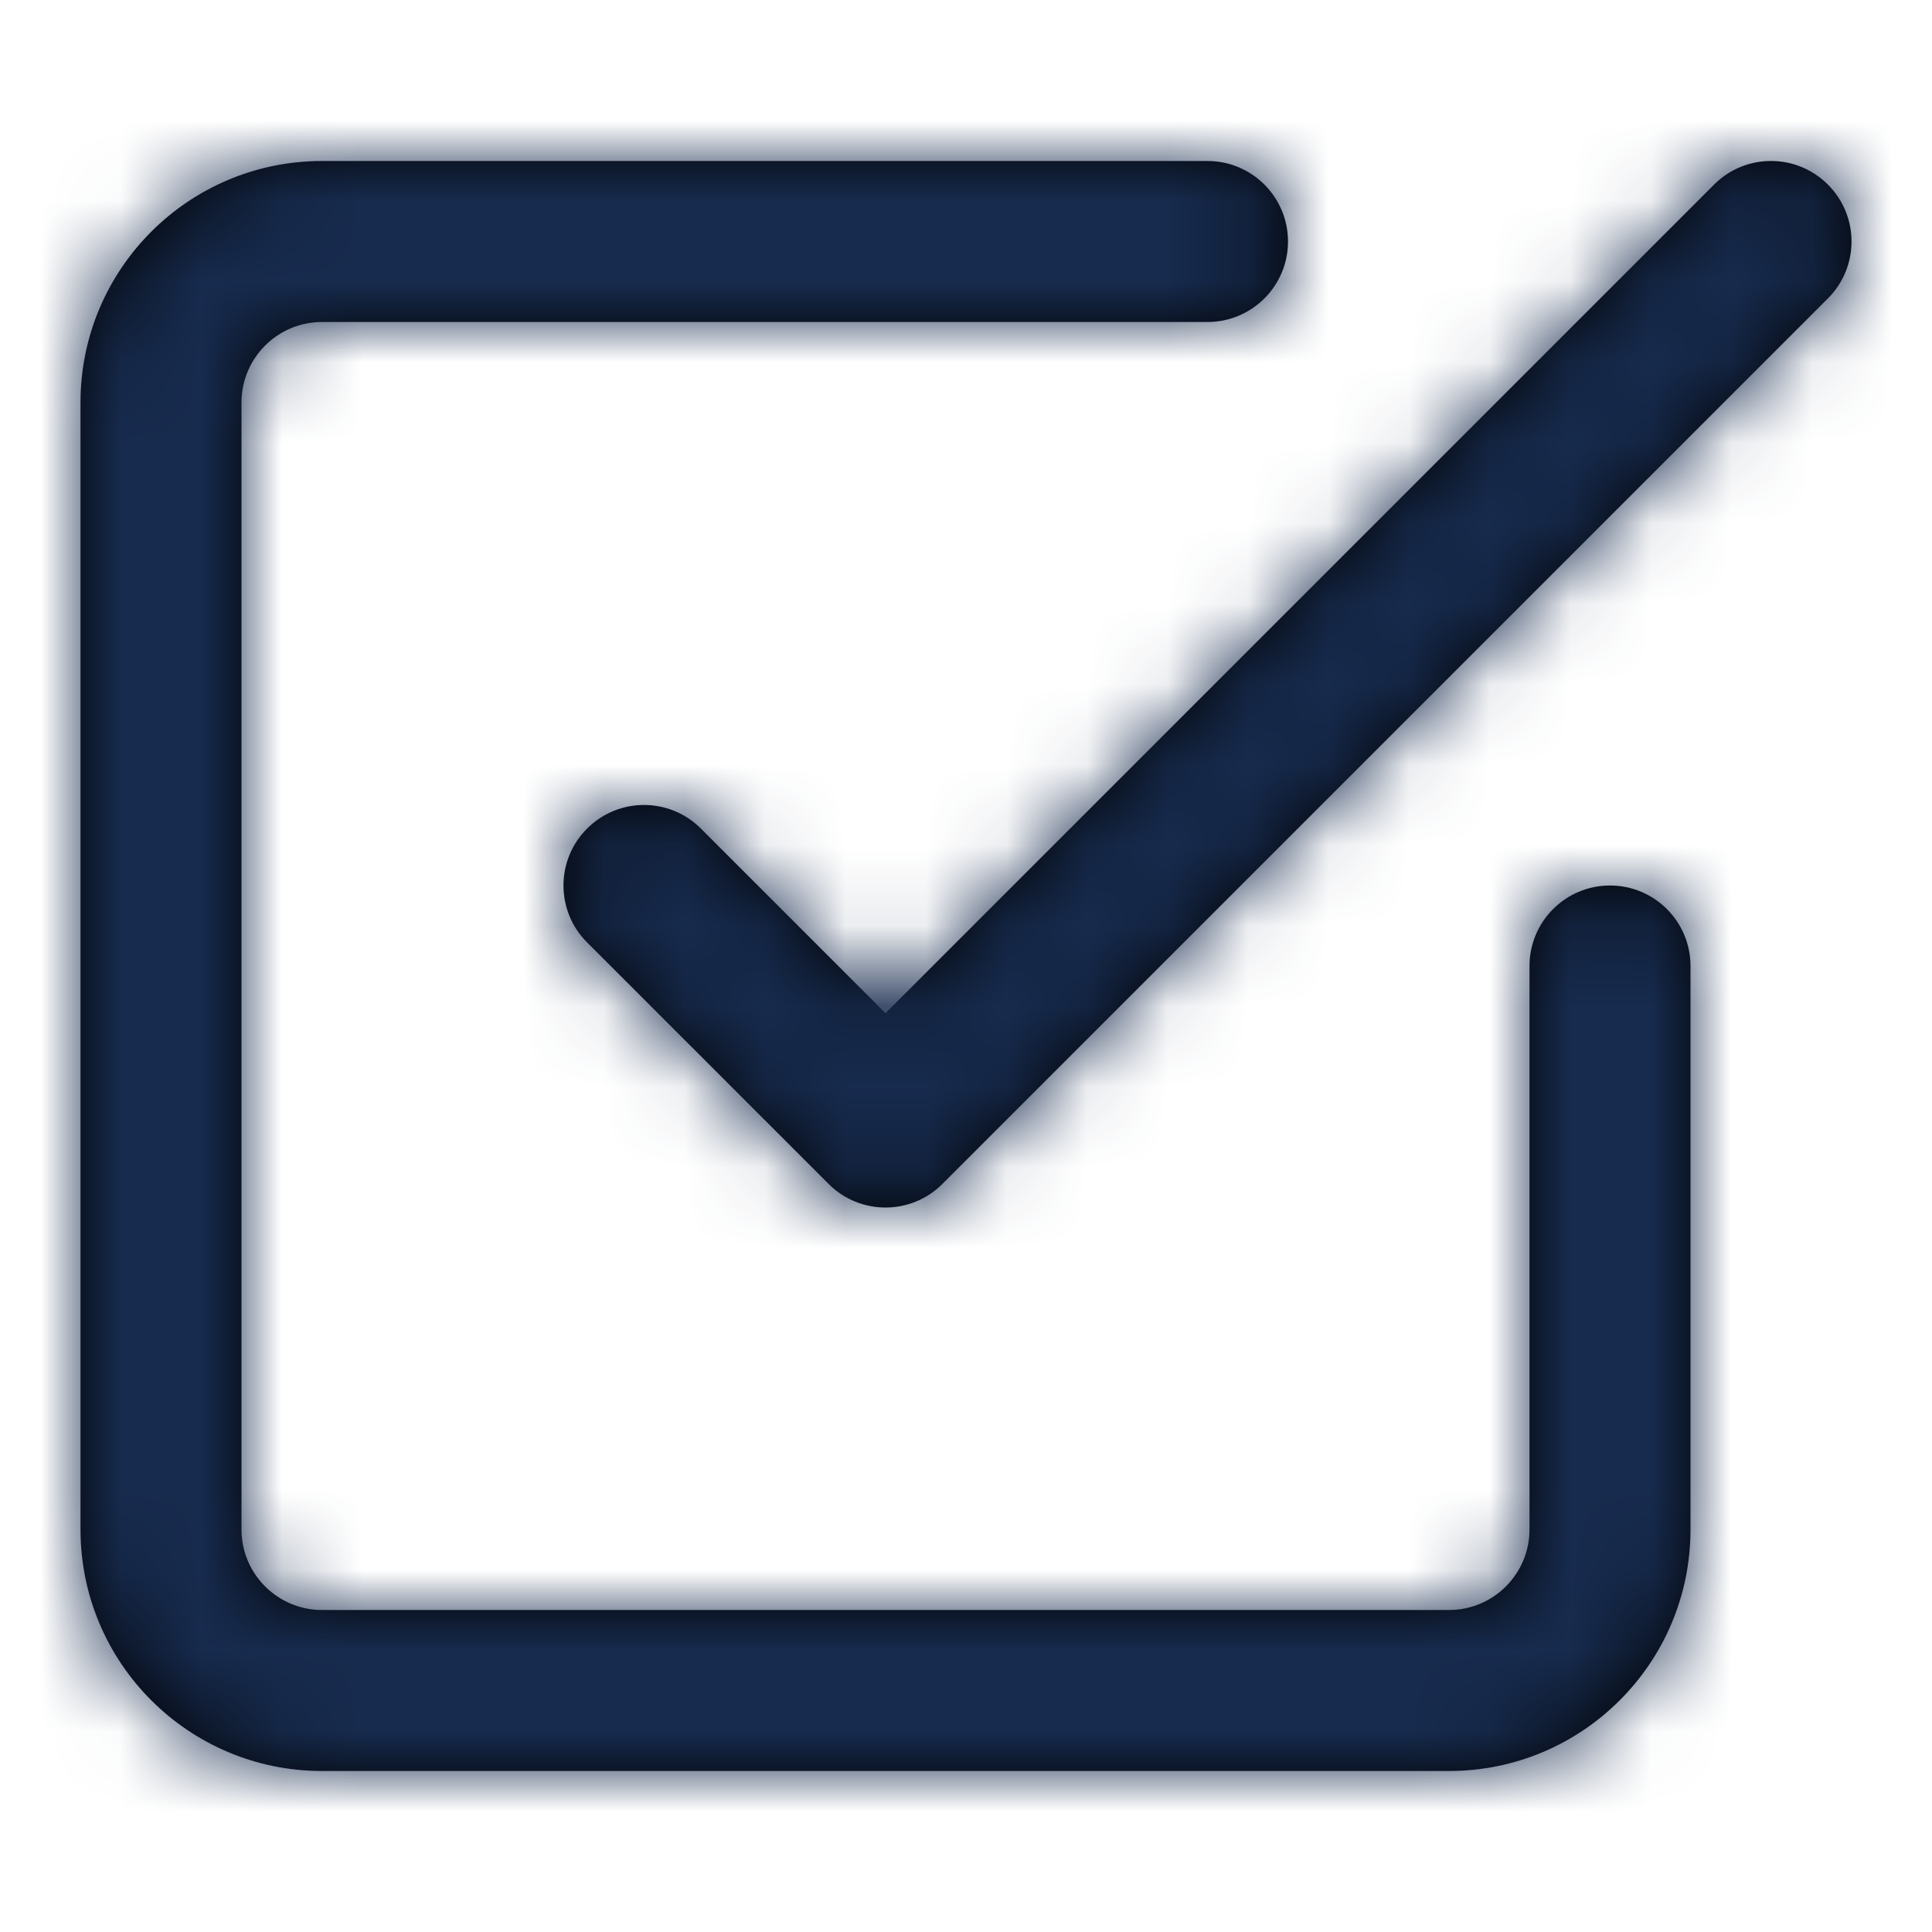 <?xml version="1.0" encoding="UTF-8"?>
<svg width="24px" height="24px" viewBox="0 0 24 24" version="1.1" xmlns="http://www.w3.org/2000/svg" xmlns:xlink="http://www.w3.org/1999/xlink">
    <!-- Generator: Sketch 54.1 (76490) - https://sketchapp.com -->
    <title>Icon/Feather/check-square</title>
    <desc>Created with Sketch.</desc>
    <defs>
        <path d="M11,12.586 L21.293,2.293 C21.683,1.902 22.317,1.902 22.707,2.293 C23.098,2.683 23.098,3.317 22.707,3.707 L11.707,14.707 C11.317,15.098 10.683,15.098 10.293,14.707 L7.293,11.707 C6.902,11.317 6.902,10.683 7.293,10.293 C7.683,9.902 8.317,9.902 8.707,10.293 L11,12.586 Z M19,12 C19,11.448 19.448,11 20,11 C20.552,11 21,11.448 21,12 L21,19 C21,20.657 19.657,22 18,22 L4,22 C2.343,22 1,20.657 1,19 L1,5 C1,3.343 2.343,2 4,2 L15,2 C15.552,2 16,2.448 16,3 C16,3.552 15.552,4 15,4 L4,4 C3.448,4 3,4.448 3,5 L3,19 C3,19.552 3.448,20 4,20 L18,20 C18.552,20 19,19.552 19,19 L19,12 Z" id="path-1"></path>
    </defs>
    <g id="Icon/Feather/check-square" stroke="none" stroke-width="1" fill="none" fill-rule="evenodd">
        <mask id="mask-2" fill="white">
            <use xlink:href="#path-1"></use>
        </mask>
        <use id="Combined-Shape" fill="#000000" fill-rule="nonzero" xlink:href="#path-1"></use>
        <g id="Color/Neutral/Black" mask="url(#mask-2)" fill="#172B4E" fill-rule="nonzero">
            <rect id="Rectangle" x="0" y="0" width="24" height="24"></rect>
        </g>
    </g>
</svg>